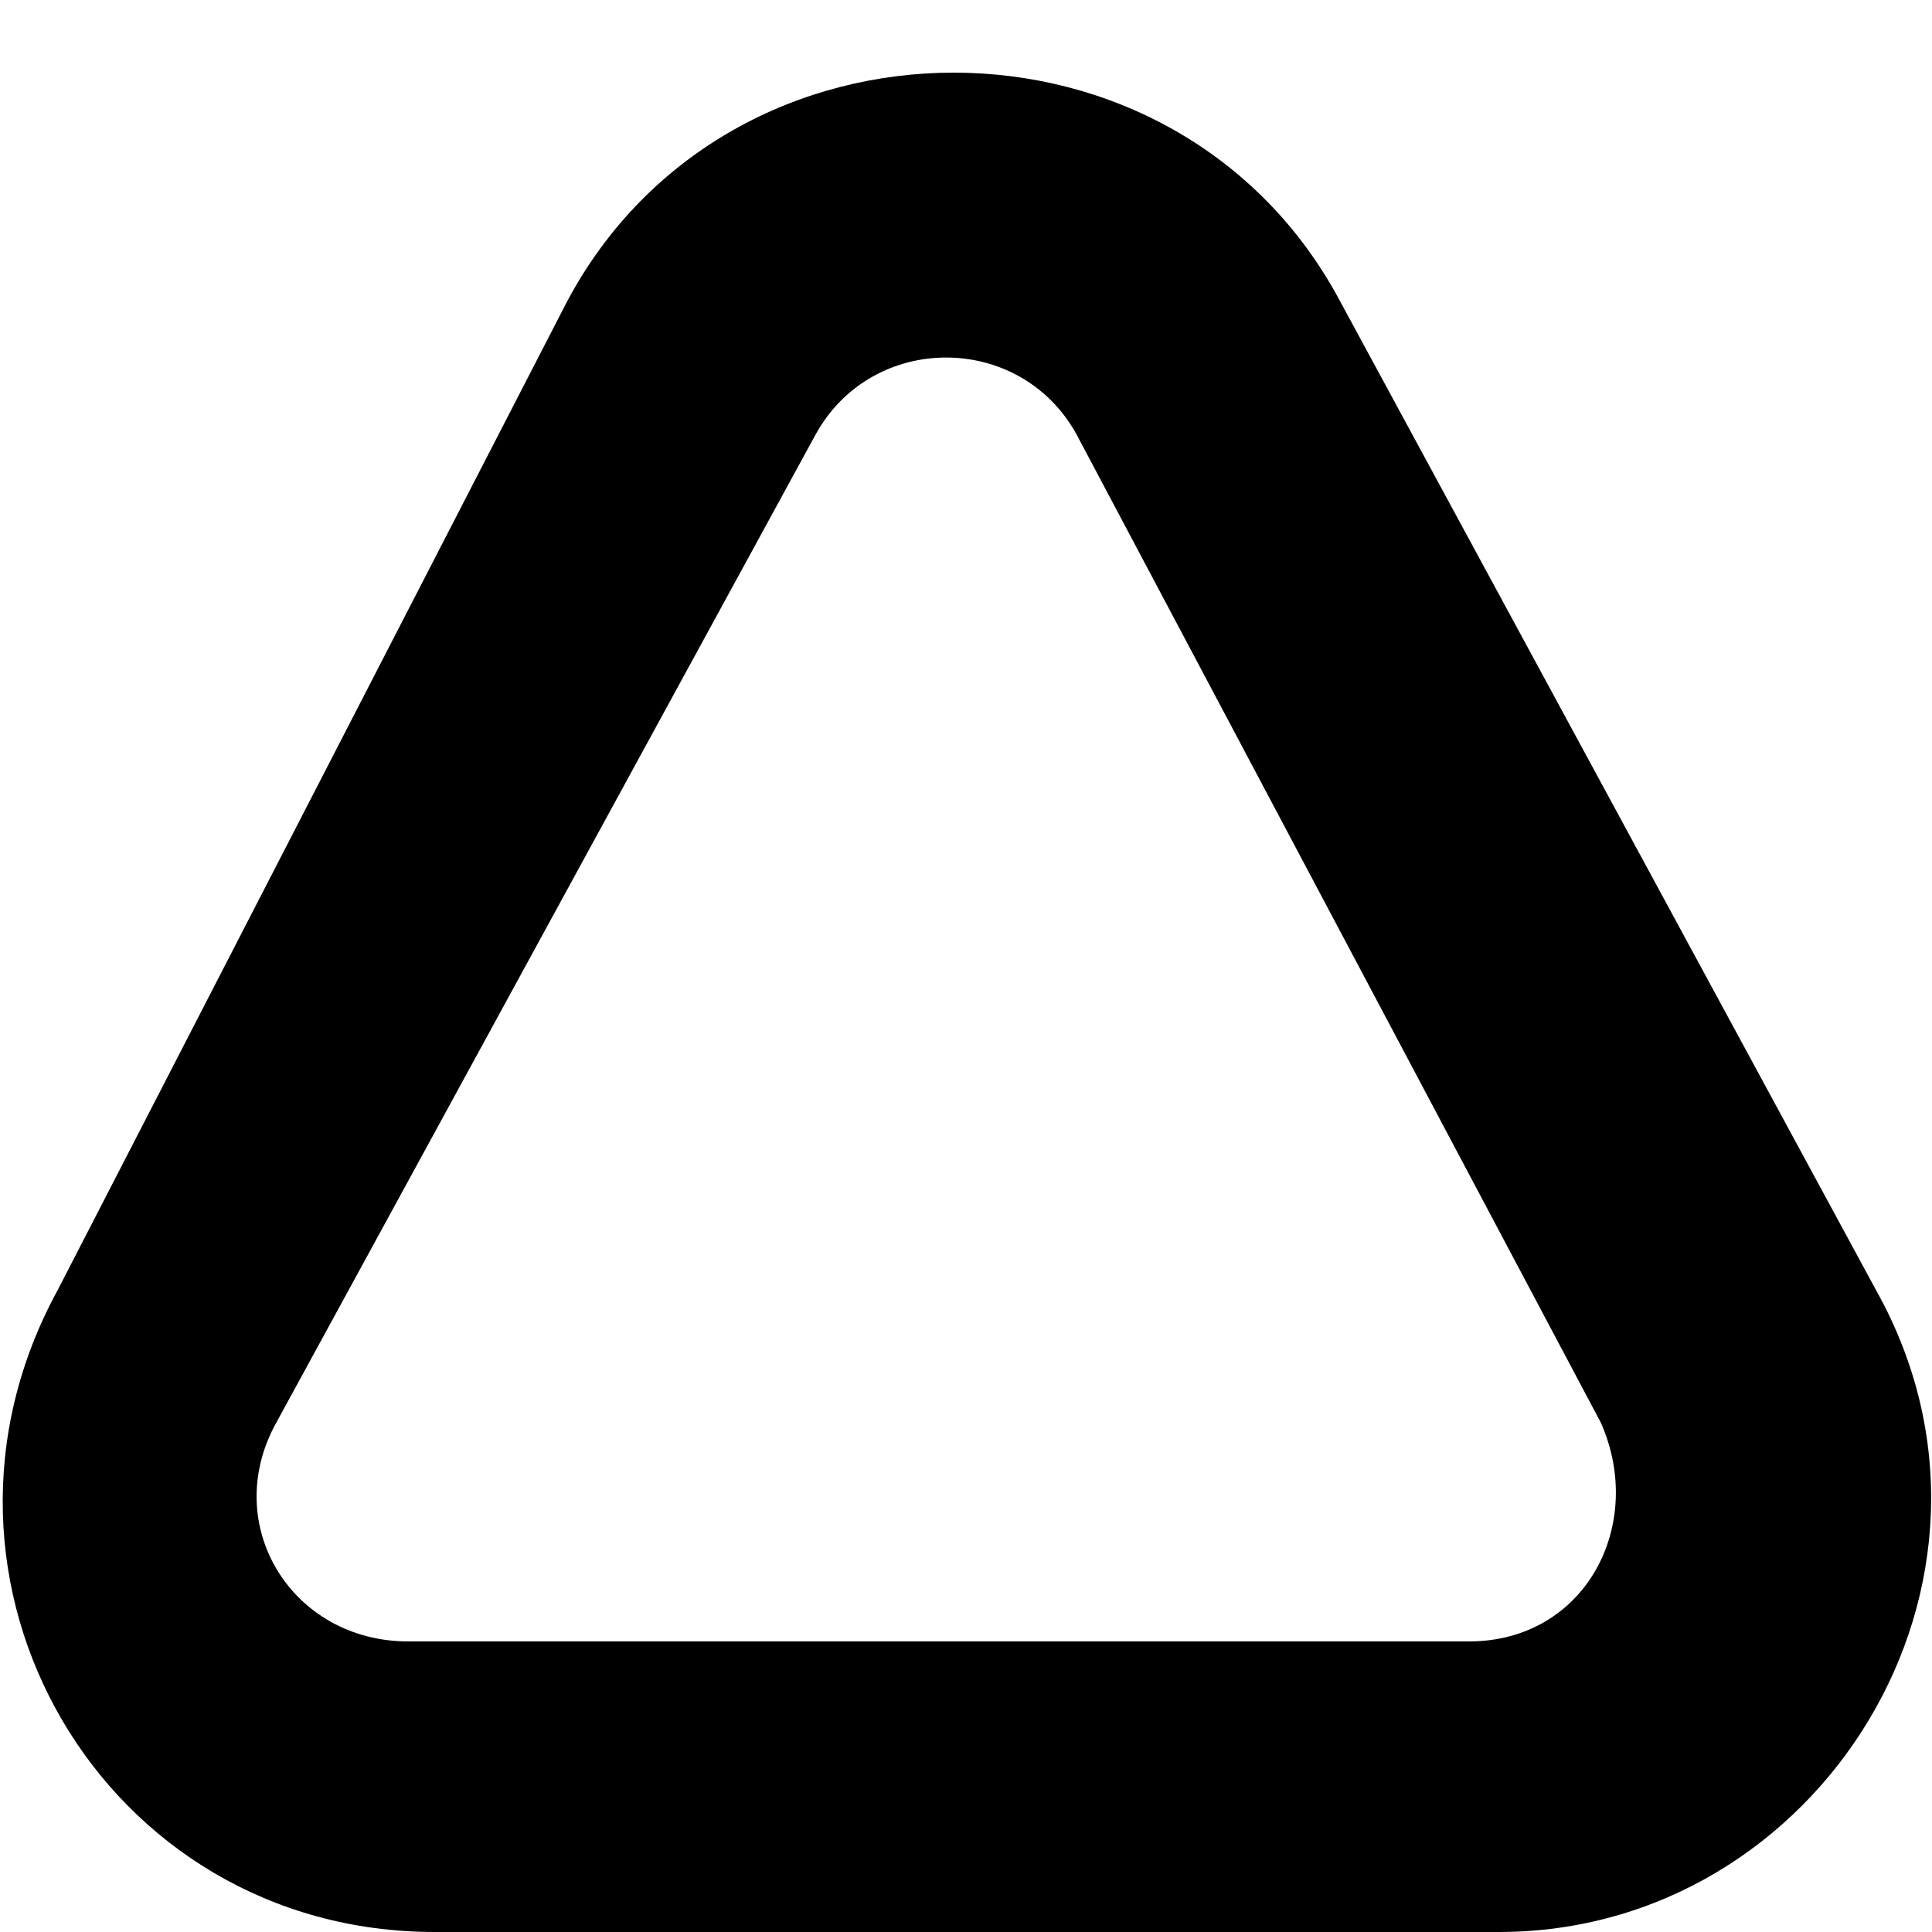 <svg xmlns="http://www.w3.org/2000/svg" viewBox="0 0 512 512">
	<path d="M497.228 342c43 77-15 170-100 170h-282c-88 0-142-93-100-170l135-262c43-81 162-81 205 0zm-108 93c31 0 47-31 35-58l-139-262c-15-27-54-27-69 0l-143 262c-15 27 4 58 35 58h281z"/>
</svg>